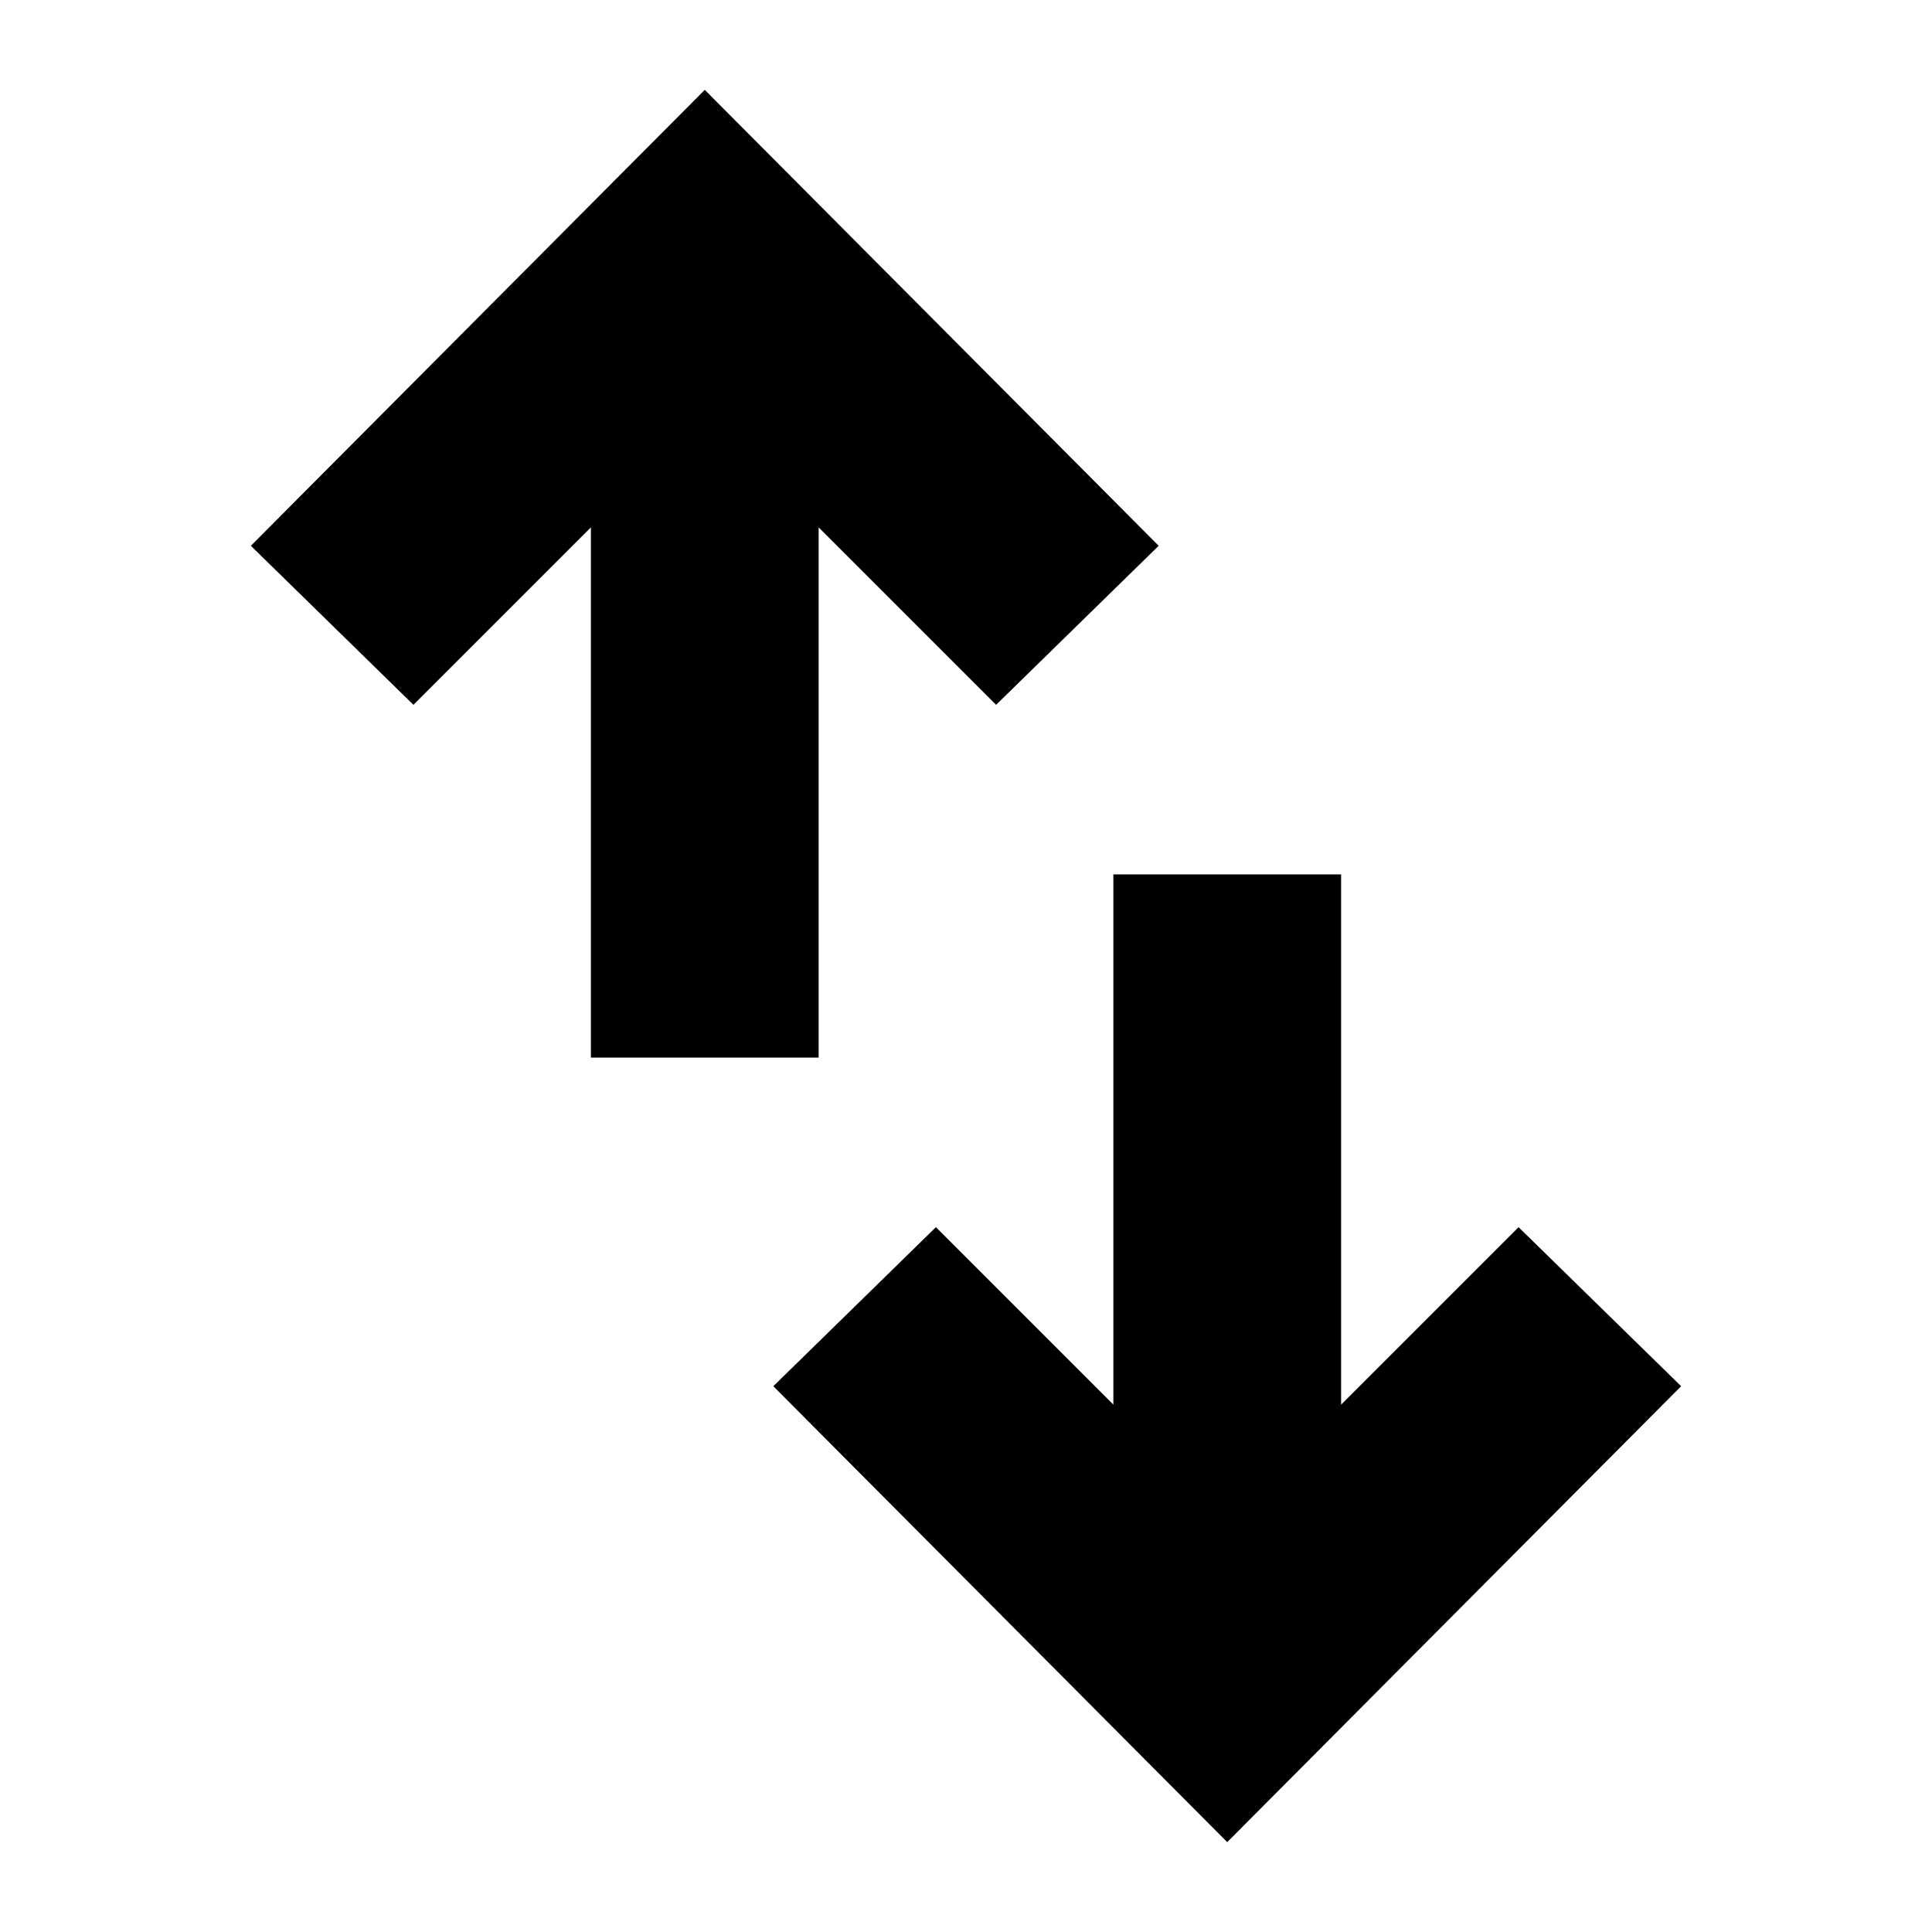 <svg xmlns="http://www.w3.org/2000/svg" height="24" viewBox="0 -960 960 960" width="24"><path d="M293.61-434.48v-263.48l-88.18 88.18-80.78-79.02L350.2-915.35 575.74-688.8l-80.78 79.02-88.18-88.18v263.48H293.61ZM609.8-44.65 384.26-271.2l80.78-79.02 88.18 88.18v-263.48h113.17v263.48l88.18-88.18 80.78 79.02L609.8-44.65Z"/></svg>